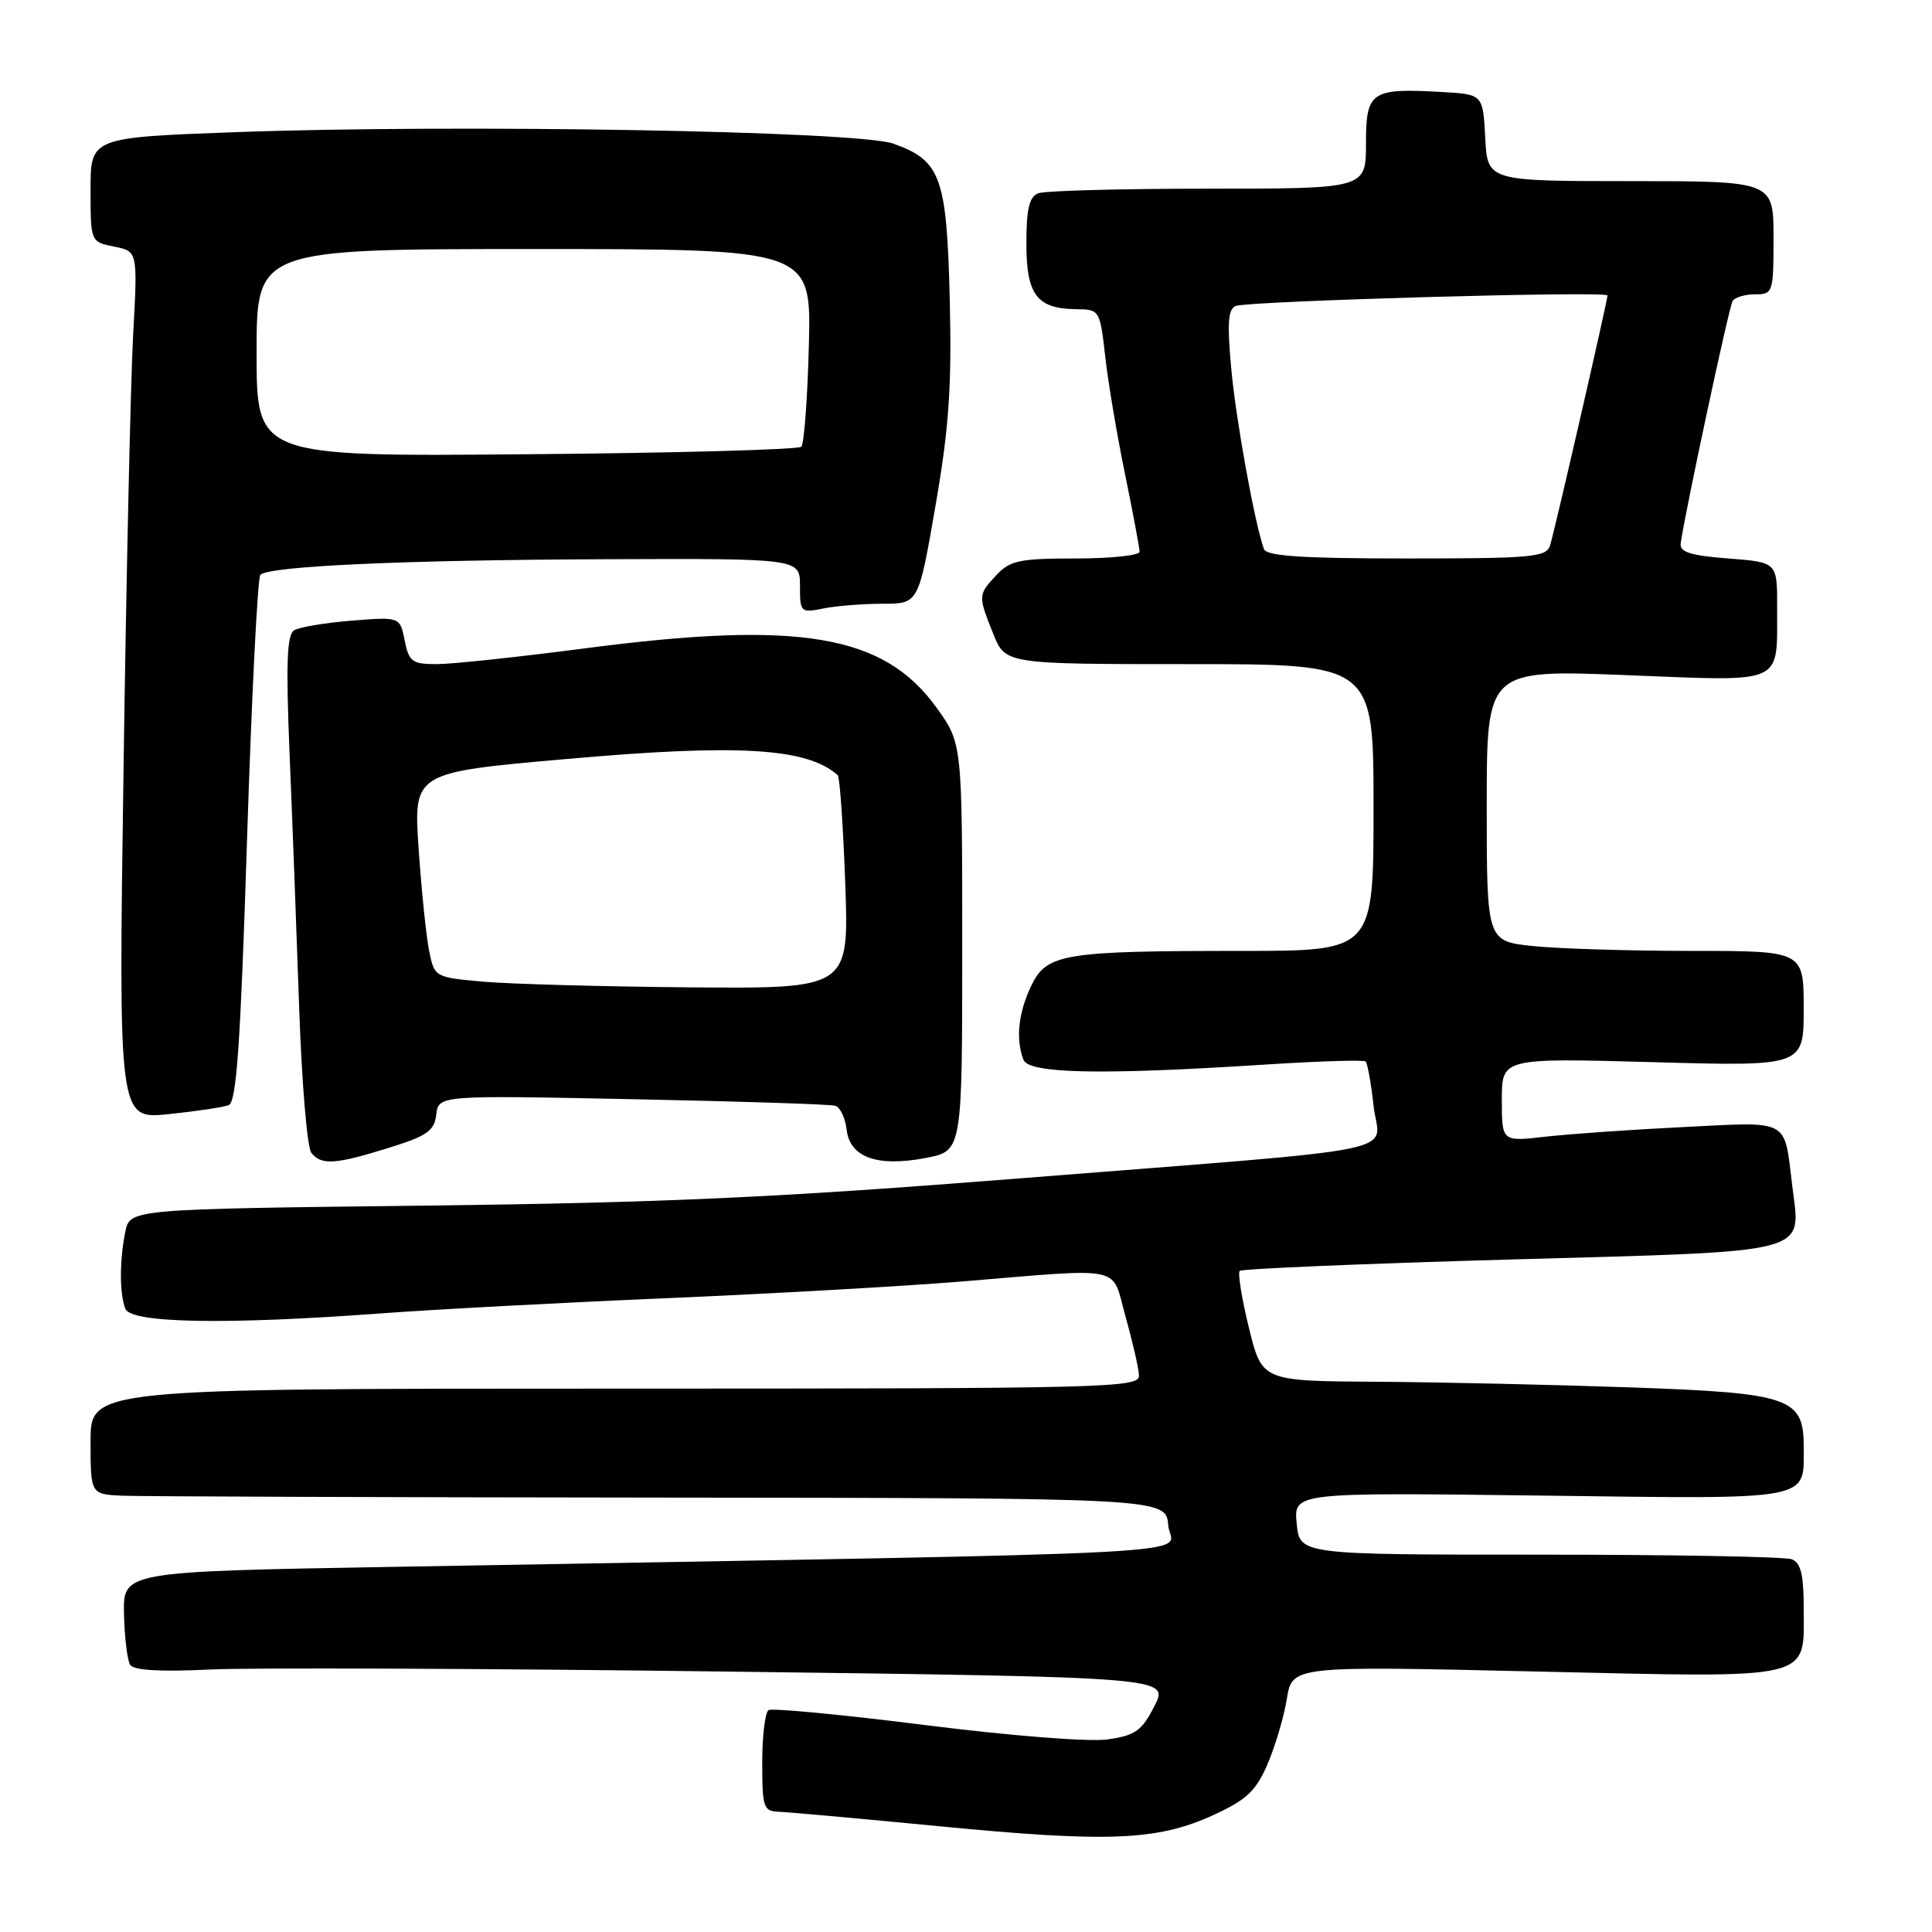 <?xml version="1.0" encoding="UTF-8" standalone="no"?>
<!DOCTYPE svg PUBLIC "-//W3C//DTD SVG 1.1//EN" "http://www.w3.org/Graphics/SVG/1.1/DTD/svg11.dtd" >
<svg xmlns="http://www.w3.org/2000/svg" xmlns:xlink="http://www.w3.org/1999/xlink" version="1.1" viewBox="0 0 256 256">
 <g >
 <path fill="currentColor"
d=" M 160.70 240.54 C 165.16 238.50 166.40 237.34 167.94 233.79 C 168.96 231.43 170.12 227.53 170.51 225.12 C 171.22 220.74 171.22 220.74 203.43 221.48 C 240.84 222.32 239.00 222.76 239.00 213.04 C 239.00 208.65 238.61 207.06 237.42 206.61 C 236.55 206.27 221.52 206.00 204.02 206.00 C 172.21 206.00 172.21 206.00 171.82 201.88 C 171.42 197.76 171.42 197.76 204.10 198.17 C 240.57 198.64 239.00 198.93 239.00 191.67 C 239.00 185.21 237.19 184.58 216.15 183.84 C 205.89 183.48 190.69 183.14 182.36 183.09 C 167.22 183.00 167.22 183.00 165.49 175.95 C 164.54 172.08 163.99 168.68 164.27 168.40 C 164.55 168.12 180.69 167.44 200.14 166.89 C 240.68 165.75 238.60 166.30 237.48 157.09 C 236.38 148.13 237.31 148.63 223.09 149.34 C 216.16 149.68 207.91 150.26 204.75 150.62 C 199.00 151.28 199.00 151.28 199.00 145.73 C 199.00 140.19 199.00 140.19 219.00 140.74 C 239.00 141.30 239.00 141.30 239.00 133.65 C 239.00 126.00 239.00 126.00 224.15 126.00 C 215.98 126.00 206.53 125.71 203.15 125.36 C 197.00 124.72 197.00 124.72 197.00 106.72 C 197.00 88.73 197.00 88.73 215.50 89.46 C 236.75 90.29 235.44 90.88 235.48 80.50 C 235.50 74.50 235.50 74.50 229.00 74.00 C 223.98 73.61 222.55 73.16 222.70 72.00 C 223.25 67.99 229.10 40.65 229.58 39.88 C 229.87 39.40 231.22 39.00 232.56 39.00 C 234.93 39.00 235.00 38.78 235.00 31.50 C 235.00 24.00 235.00 24.00 216.05 24.00 C 197.10 24.00 197.10 24.00 196.80 18.25 C 196.50 12.50 196.50 12.50 191.05 12.19 C 181.65 11.66 181.00 12.10 181.00 19.02 C 181.00 25.00 181.00 25.00 160.08 25.00 C 148.58 25.00 138.45 25.27 137.58 25.61 C 136.38 26.07 136.00 27.67 136.00 32.25 C 136.00 39.08 137.39 40.91 142.62 40.97 C 145.70 41.00 145.75 41.08 146.45 47.25 C 146.83 50.69 148.02 57.71 149.08 62.86 C 150.13 68.01 151.00 72.62 151.00 73.11 C 151.00 73.60 147.19 74.00 142.54 74.00 C 135.12 74.00 133.83 74.27 132.04 76.19 C 129.59 78.82 129.58 78.91 131.61 83.98 C 133.22 88.00 133.22 88.00 157.61 88.00 C 182.00 88.00 182.00 88.00 182.00 107.00 C 182.00 126.00 182.00 126.00 164.64 126.00 C 140.83 126.00 138.68 126.36 136.63 130.65 C 134.93 134.21 134.57 137.71 135.61 140.42 C 136.32 142.27 145.88 142.46 167.50 141.07 C 174.65 140.61 180.70 140.42 180.95 140.65 C 181.20 140.88 181.67 143.51 182.00 146.50 C 182.72 153.06 188.23 151.93 135.00 156.15 C 103.07 158.68 88.00 159.37 56.35 159.75 C 17.21 160.21 17.21 160.21 16.60 163.23 C 15.83 167.09 15.83 171.40 16.61 173.42 C 17.34 175.33 29.91 175.56 50.50 174.03 C 57.65 173.50 74.75 172.59 88.50 172.01 C 102.25 171.42 119.58 170.44 127.00 169.84 C 149.43 168.00 147.20 167.53 149.15 174.50 C 150.08 177.80 150.88 181.29 150.92 182.25 C 151.00 183.90 147.05 184.00 81.50 184.00 C 12.00 184.00 12.00 184.00 12.00 191.00 C 12.00 198.00 12.00 198.00 16.25 198.19 C 18.59 198.29 50.65 198.40 87.50 198.44 C 154.50 198.50 154.50 198.50 154.80 202.13 C 155.14 206.18 165.59 205.62 51.90 207.62 C 16.31 208.24 16.31 208.24 16.43 213.87 C 16.50 216.97 16.87 219.99 17.25 220.60 C 17.70 221.33 21.22 221.54 27.81 221.22 C 33.24 220.96 64.06 221.08 96.30 221.49 C 154.92 222.24 154.92 222.24 152.97 226.06 C 151.29 229.35 150.44 229.96 146.76 230.48 C 144.34 230.83 133.92 230.01 122.59 228.58 C 111.64 227.20 102.31 226.31 101.84 226.60 C 101.38 226.88 101.00 230.02 101.00 233.56 C 101.00 239.55 101.16 240.01 103.25 240.07 C 104.49 240.12 114.05 240.98 124.50 241.99 C 146.79 244.16 153.37 243.89 160.70 240.54 Z  M 51.50 152.10 C 56.59 150.52 57.55 149.85 57.81 147.69 C 58.12 145.13 58.12 145.13 83.81 145.65 C 97.94 145.93 110.03 146.32 110.68 146.52 C 111.33 146.72 112.00 148.14 112.18 149.67 C 112.60 153.37 116.25 154.67 122.70 153.43 C 127.50 152.50 127.50 152.50 127.50 125.50 C 127.50 98.50 127.50 98.50 124.09 93.76 C 117.11 84.07 105.97 82.19 77.50 85.91 C 68.70 87.06 59.87 88.00 57.88 88.00 C 54.61 88.00 54.19 87.69 53.62 84.86 C 53.00 81.73 53.00 81.73 46.60 82.24 C 43.09 82.52 39.65 83.10 38.97 83.52 C 38.01 84.11 37.88 87.96 38.37 99.89 C 38.73 108.48 39.30 123.60 39.64 133.50 C 39.98 143.40 40.70 152.06 41.25 152.75 C 42.58 154.43 44.40 154.31 51.50 152.10 Z  M 30.30 146.44 C 31.34 146.04 31.87 138.40 32.73 111.38 C 33.34 92.38 34.13 76.53 34.50 76.17 C 35.65 75.01 53.56 74.20 80.25 74.10 C 106.00 74.00 106.00 74.00 106.00 77.62 C 106.00 81.15 106.08 81.23 109.12 80.62 C 110.84 80.28 114.38 80.00 116.98 80.00 C 121.71 80.00 121.71 80.00 123.95 67.06 C 125.75 56.69 126.12 51.28 125.85 39.76 C 125.45 23.42 124.68 21.28 118.36 19.03 C 113.65 17.36 60.73 16.44 31.25 17.51 C 12.00 18.22 12.00 18.22 12.00 25.13 C 12.00 32.05 12.00 32.05 15.13 32.68 C 18.25 33.30 18.25 33.30 17.64 44.40 C 17.31 50.51 16.73 76.38 16.37 101.90 C 15.70 148.31 15.70 148.31 22.34 147.63 C 25.99 147.25 29.57 146.72 30.30 146.44 Z  M 167.48 72.75 C 166.25 69.34 163.76 55.63 163.14 48.77 C 162.59 42.76 162.73 40.94 163.76 40.54 C 165.49 39.88 213.00 38.53 213.00 39.15 C 213.00 39.84 206.03 70.22 205.40 72.25 C 204.92 73.83 203.11 74.00 186.40 74.00 C 172.54 74.00 167.82 73.69 167.48 72.75 Z  M 64.04 130.08 C 57.61 129.50 57.57 129.48 56.87 126.03 C 56.48 124.12 55.85 118.02 55.47 112.46 C 54.79 102.36 54.79 102.36 74.97 100.58 C 97.83 98.55 106.92 99.09 111.00 102.71 C 111.28 102.96 111.72 109.42 112.00 117.08 C 112.50 131.00 112.50 131.00 91.50 130.83 C 79.95 130.73 67.59 130.39 64.04 130.08 Z  M 34.00 46.75 C 34.00 33.00 34.00 33.00 70.75 33.00 C 107.50 33.00 107.50 33.00 107.18 45.75 C 107.00 52.76 106.55 58.81 106.18 59.19 C 105.80 59.58 89.41 60.03 69.75 60.19 C 34.00 60.50 34.00 60.50 34.00 46.75 Z "/>
</g>
</svg>